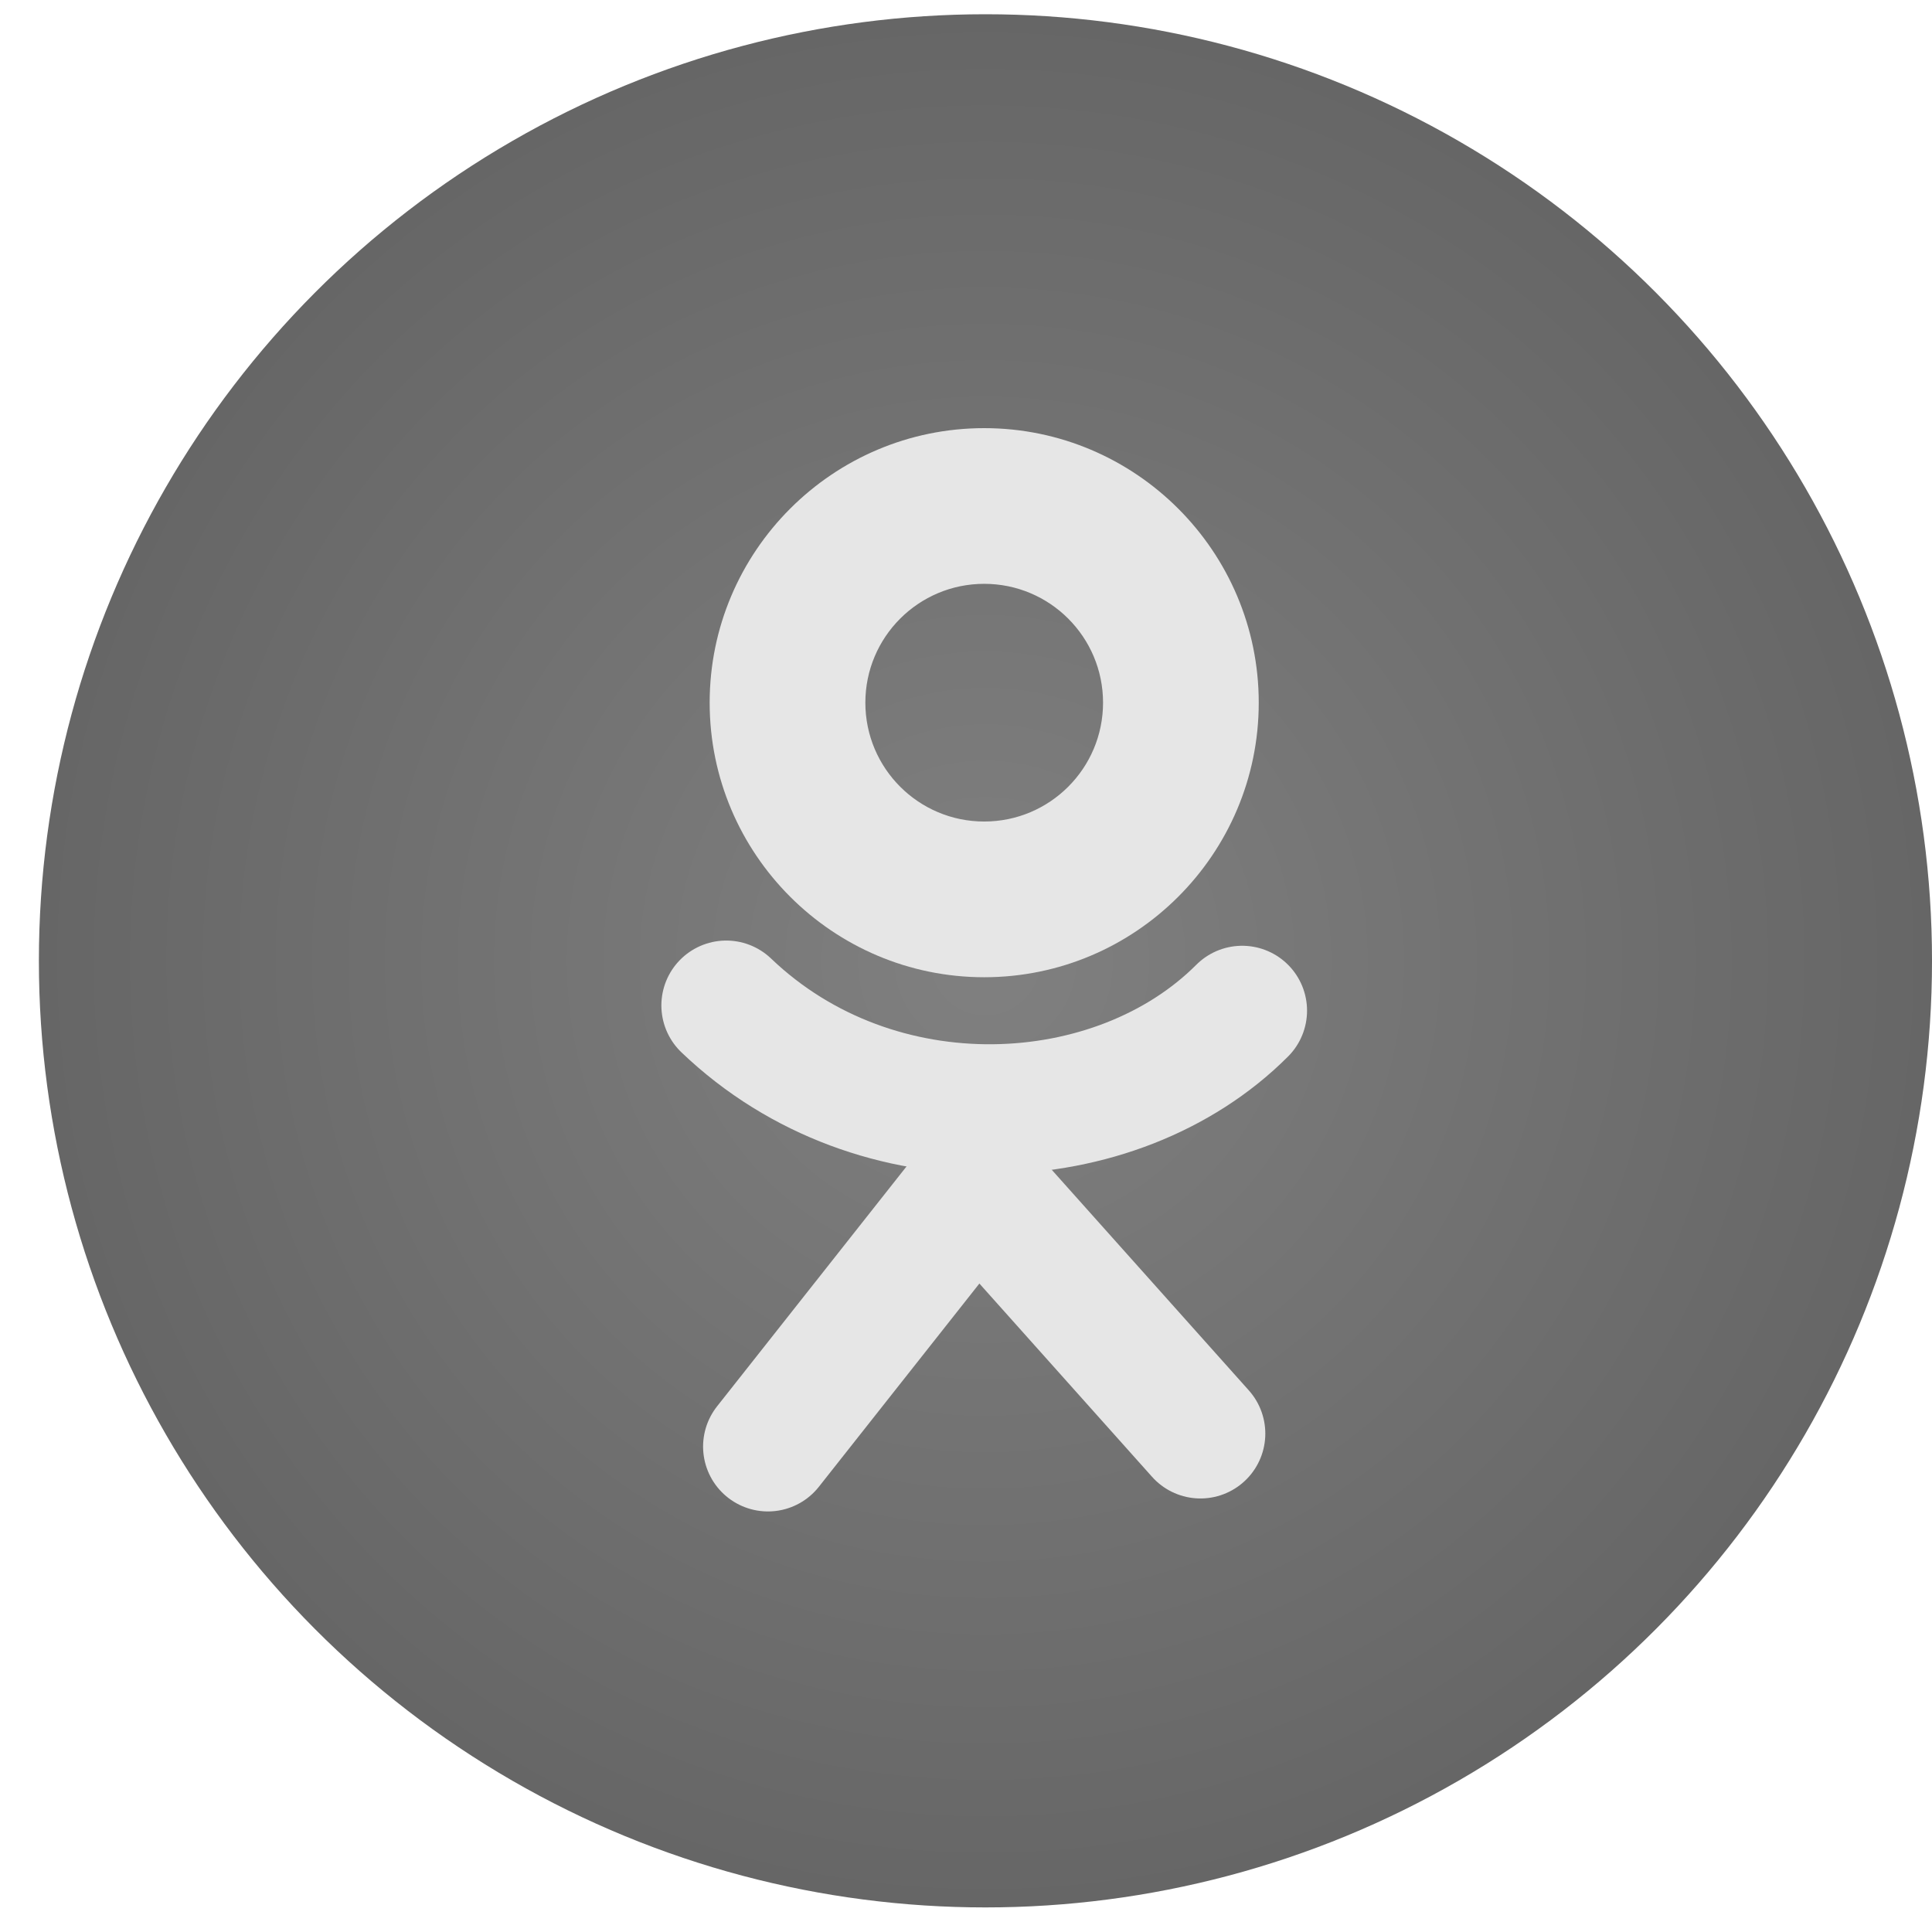 <?xml version="1.0" encoding="utf-8"?>
<!-- Generator: Adobe Illustrator 16.0.0, SVG Export Plug-In . SVG Version: 6.00 Build 0)  -->
<!DOCTYPE svg PUBLIC "-//W3C//DTD SVG 1.1//EN" "http://www.w3.org/Graphics/SVG/1.1/DTD/svg11.dtd">
<svg version="1.1" id="Layer_2" xmlns="http://www.w3.org/2000/svg" xmlns:xlink="http://www.w3.org/1999/xlink" x="0px" y="0px"
	 width="148.908px" height="148.16px" viewBox="0 0 148.908 148.16" enable-background="new 0 0 148.908 148.16"
	 xml:space="preserve">
<radialGradient id="SVGID_1_" cx="75.953" cy="74.055" r="72.956" gradientUnits="userSpaceOnUse">
	<stop  offset="0" style="stop-color:#808080"/>
	<stop  offset="1" style="stop-color:#666666"/>
</radialGradient>
<circle fill="url(#SVGID_1_)" cx="75.953" cy="74.054" r="72.956"/>
<path fill="#E6E6E6" d="M75.857,32.998c-11.667,0-21.16,9.492-21.16,21.16s9.492,21.16,21.16,21.16s21.16-9.492,21.16-21.16
	S87.524,32.998,75.857,32.998z M75.857,63.317c-5.059,0-9.16-4.101-9.16-9.16s4.101-9.16,9.16-9.16s9.16,4.101,9.16,9.16
	S80.916,63.317,75.857,63.317z"/>
<path fill="none" stroke="#E6E6E6" stroke-width="10" stroke-linecap="round" d="M55.975,77.491
	c11.594,11.092,30.098,10.086,39.765,0.402"/>
<polyline fill="none" stroke="#E6E6E6" stroke-width="10" stroke-linecap="round" points="59.19,111.491 75.25,91.157 
	92.523,110.491 "/>
</svg>
